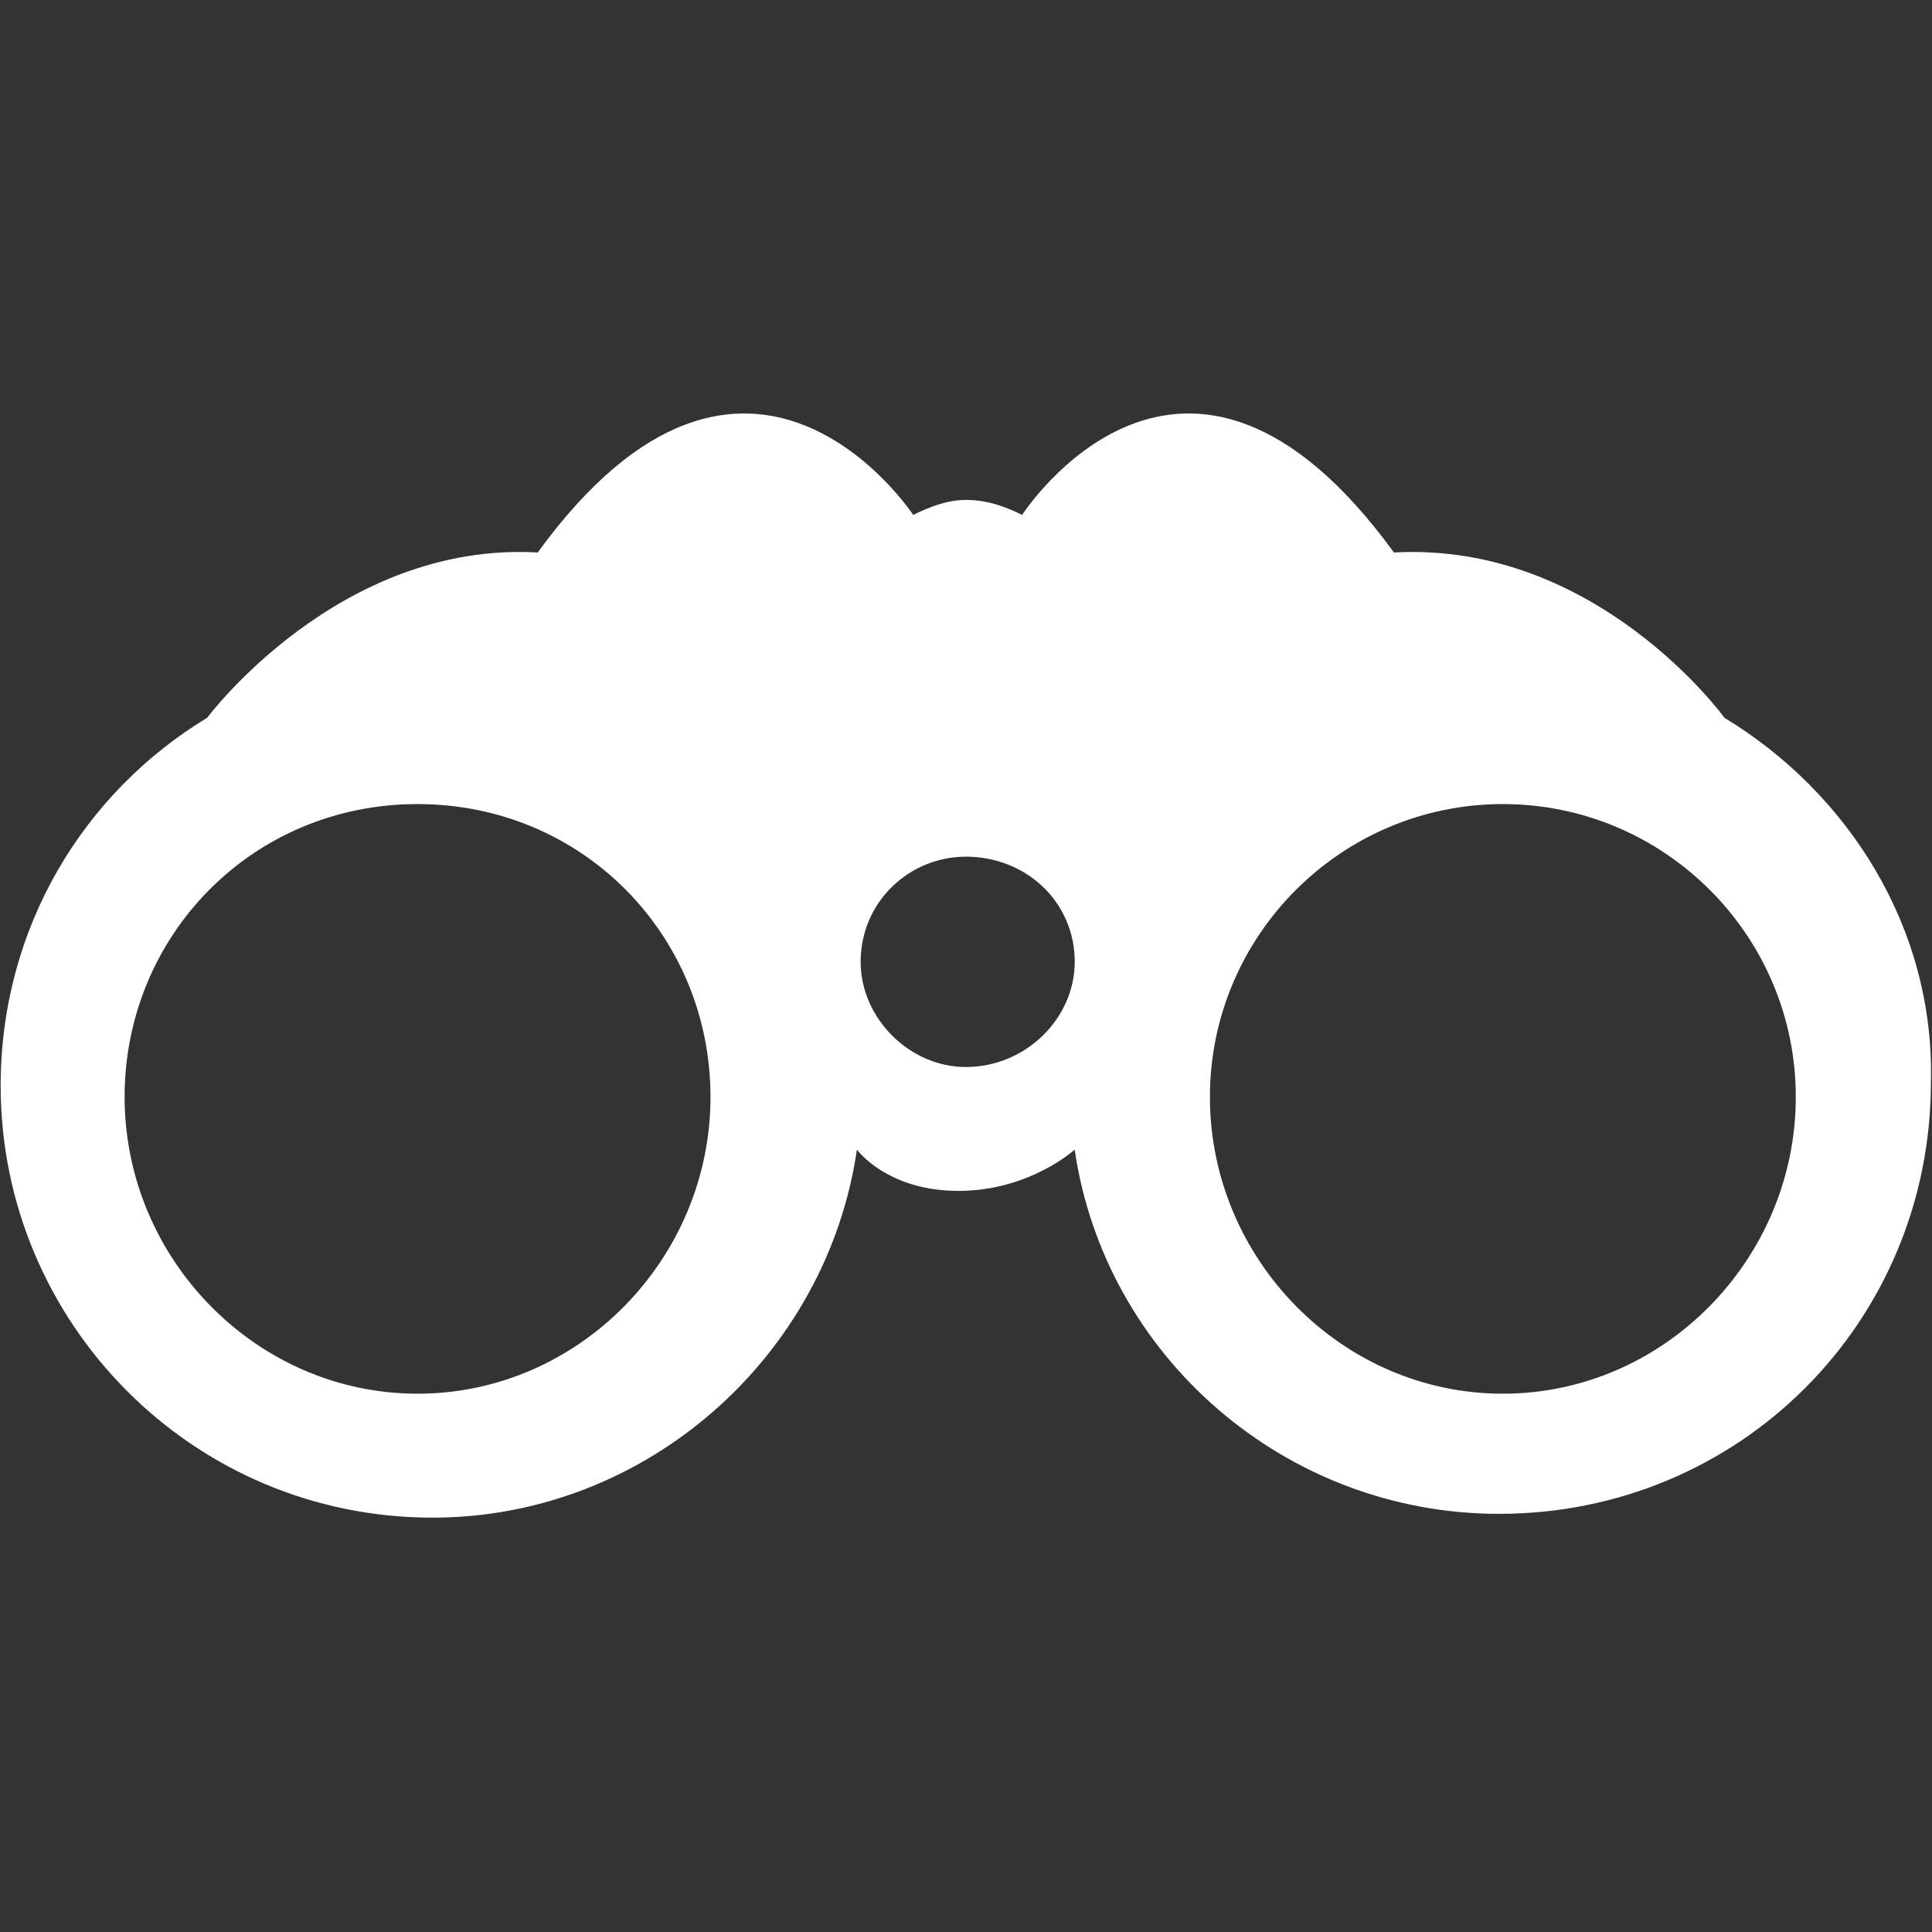 <svg xmlns="http://www.w3.org/2000/svg" width="32" height="32"><rect width="100%" height="100%" fill="#333333" stroke="none"/><path d="M28.562 11.888s-2.115-2.923-5.474-2.737c-3.483-4.789-6.158-.622-6.158-.622-.249-.124-.56-.249-.933-.249-.311 0-.622.124-.871.249 0 0-2.737-4.167-6.22.622-3.297-.187-5.474 2.737-5.474 2.737-2.053 1.244-3.421 3.483-3.421 6.096 0 3.919 3.172 7.153 7.153 7.153 3.545 0 6.531-2.675 7.029-6.096 0 0 .498.684 1.679.684 1.182 0 1.928-.684 1.928-.684.498 3.421 3.483 6.033 7.029 6.033 3.981 0 7.153-3.172 7.153-7.153.062-2.55-1.368-4.789-3.421-6.033zm-21.646 11.196c-2.675 0-4.852-2.239-4.852-4.914s2.115-4.852 4.852-4.852 4.852 2.177 4.852 4.852c0 2.675-2.177 4.914-4.852 4.914zm9.081-5.411c-.933 0-1.742-.809-1.742-1.742 0-.995.809-1.742 1.742-1.742.995 0 1.804.746 1.804 1.742 0 .933-.809 1.742-1.804 1.742zm8.895 5.411c-2.675 0-4.852-2.239-4.852-4.914s2.177-4.852 4.852-4.852c2.675 0 4.852 2.177 4.852 4.852 0 2.675-2.177 4.914-4.852 4.914z" fill="#fff"/></svg>